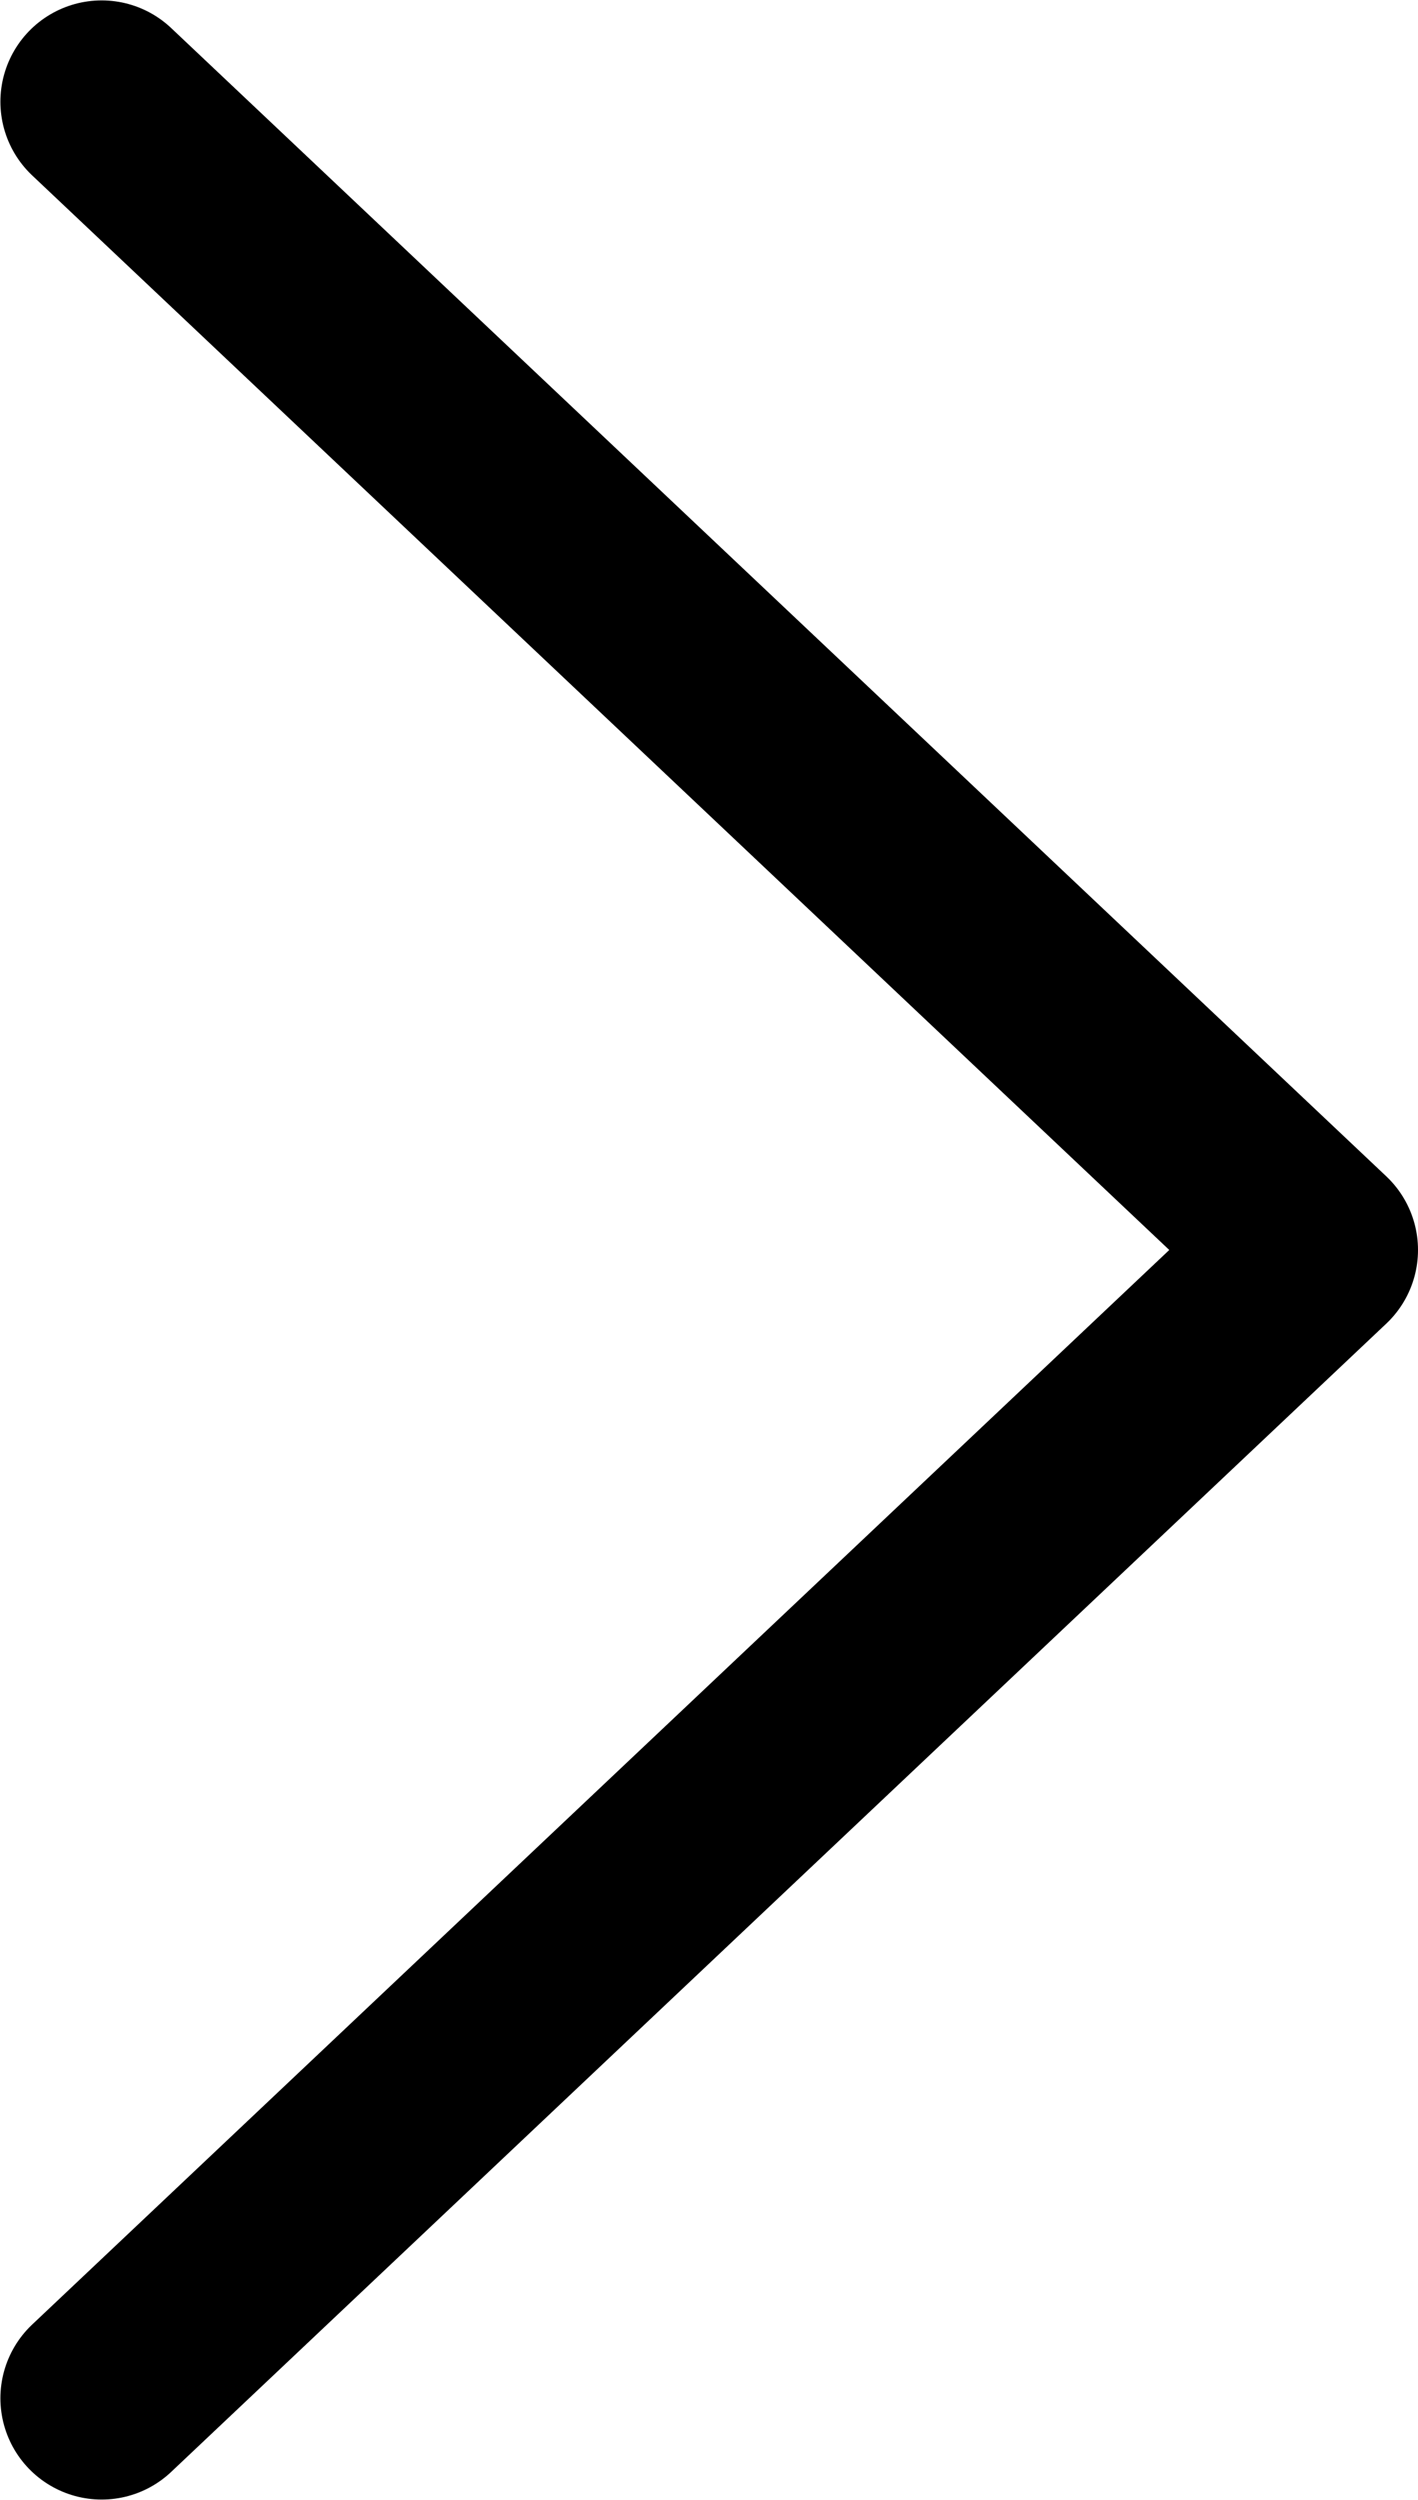 <svg width="21.006" height="37.013" viewBox="0 0 21.006 37.013" fill="none" xmlns="http://www.w3.org/2000/svg" xmlns:xlink="http://www.w3.org/1999/xlink">
	<desc>
			Created with Pixso.
	</desc>
	<defs/>
	<path id="Vector 4" d="M1.506 35.506L19.506 18.506L1.506 1.506" stroke="#000000" stroke-opacity="1" stroke-width="3" stroke-linejoin="round" stroke-linecap="round"/>
</svg>
